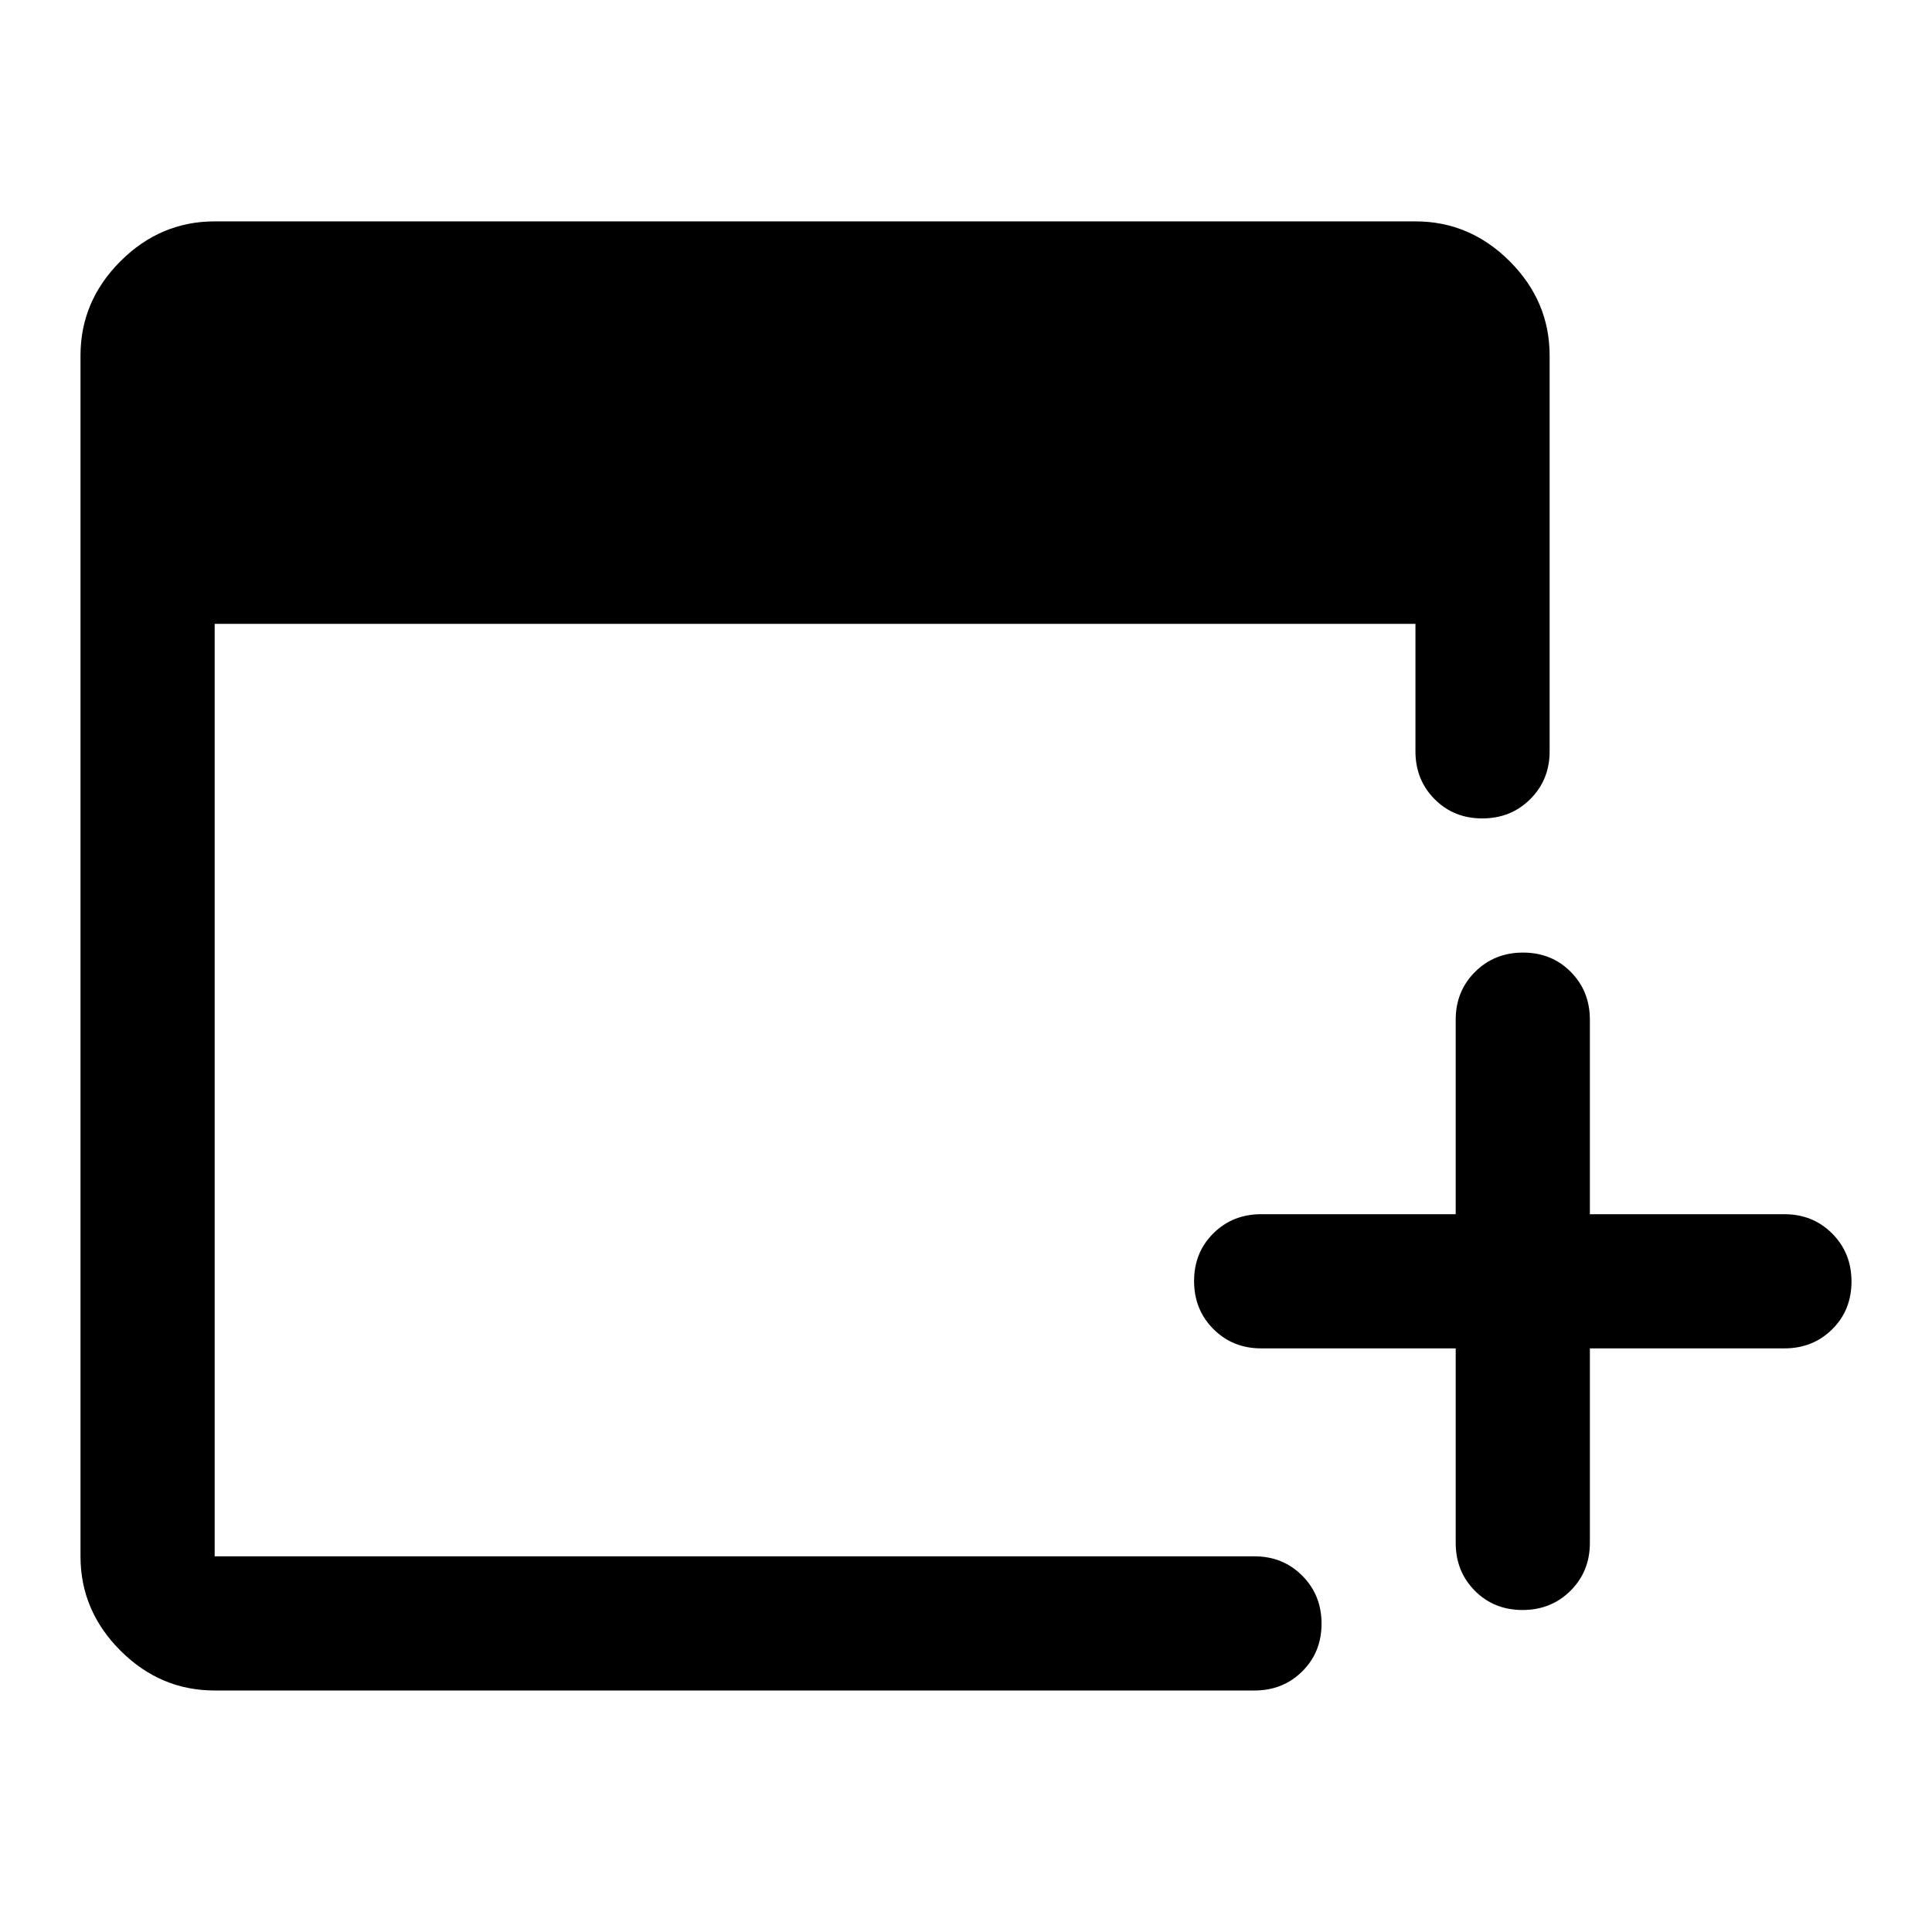 <svg xmlns="http://www.w3.org/2000/svg" height="40" viewBox="0 -960 960 960" width="40"><path d="M723.33-290h-96.66q-14.17 0-23.75-9.62-9.59-9.61-9.59-23.83 0-14.22 9.59-23.72 9.58-9.5 23.75-9.5h96.66v-96.66q0-14.17 9.62-23.75 9.62-9.59 23.83-9.59 14.22 0 23.72 9.59 9.5 9.58 9.5 23.75v96.66h96.67q14.16 0 23.75 9.62 9.58 9.62 9.58 23.83 0 14.22-9.58 23.72-9.59 9.5-23.75 9.5H790v96.67q0 14.16-9.62 23.75-9.61 9.58-23.83 9.58-14.22 0-23.72-9.58-9.5-9.59-9.5-23.75V-290ZM106.67-120q-27 0-46.84-19.83Q40-159.67 40-186.67v-596.66q0-27 19.83-46.84Q79.67-850 106.67-850h596.66q27 0 46.84 19.83Q770-810.33 770-783.33v196.66q0 14.17-9.62 23.75-9.61 9.59-23.83 9.59-14.22 0-23.72-9.59-9.5-9.58-9.5-23.75V-650H106.67v463.33h516.66q14.17 0 23.75 9.62 9.59 9.62 9.59 23.83 0 14.22-9.59 23.72-9.58 9.5-23.75 9.5H106.67Z"/></svg>